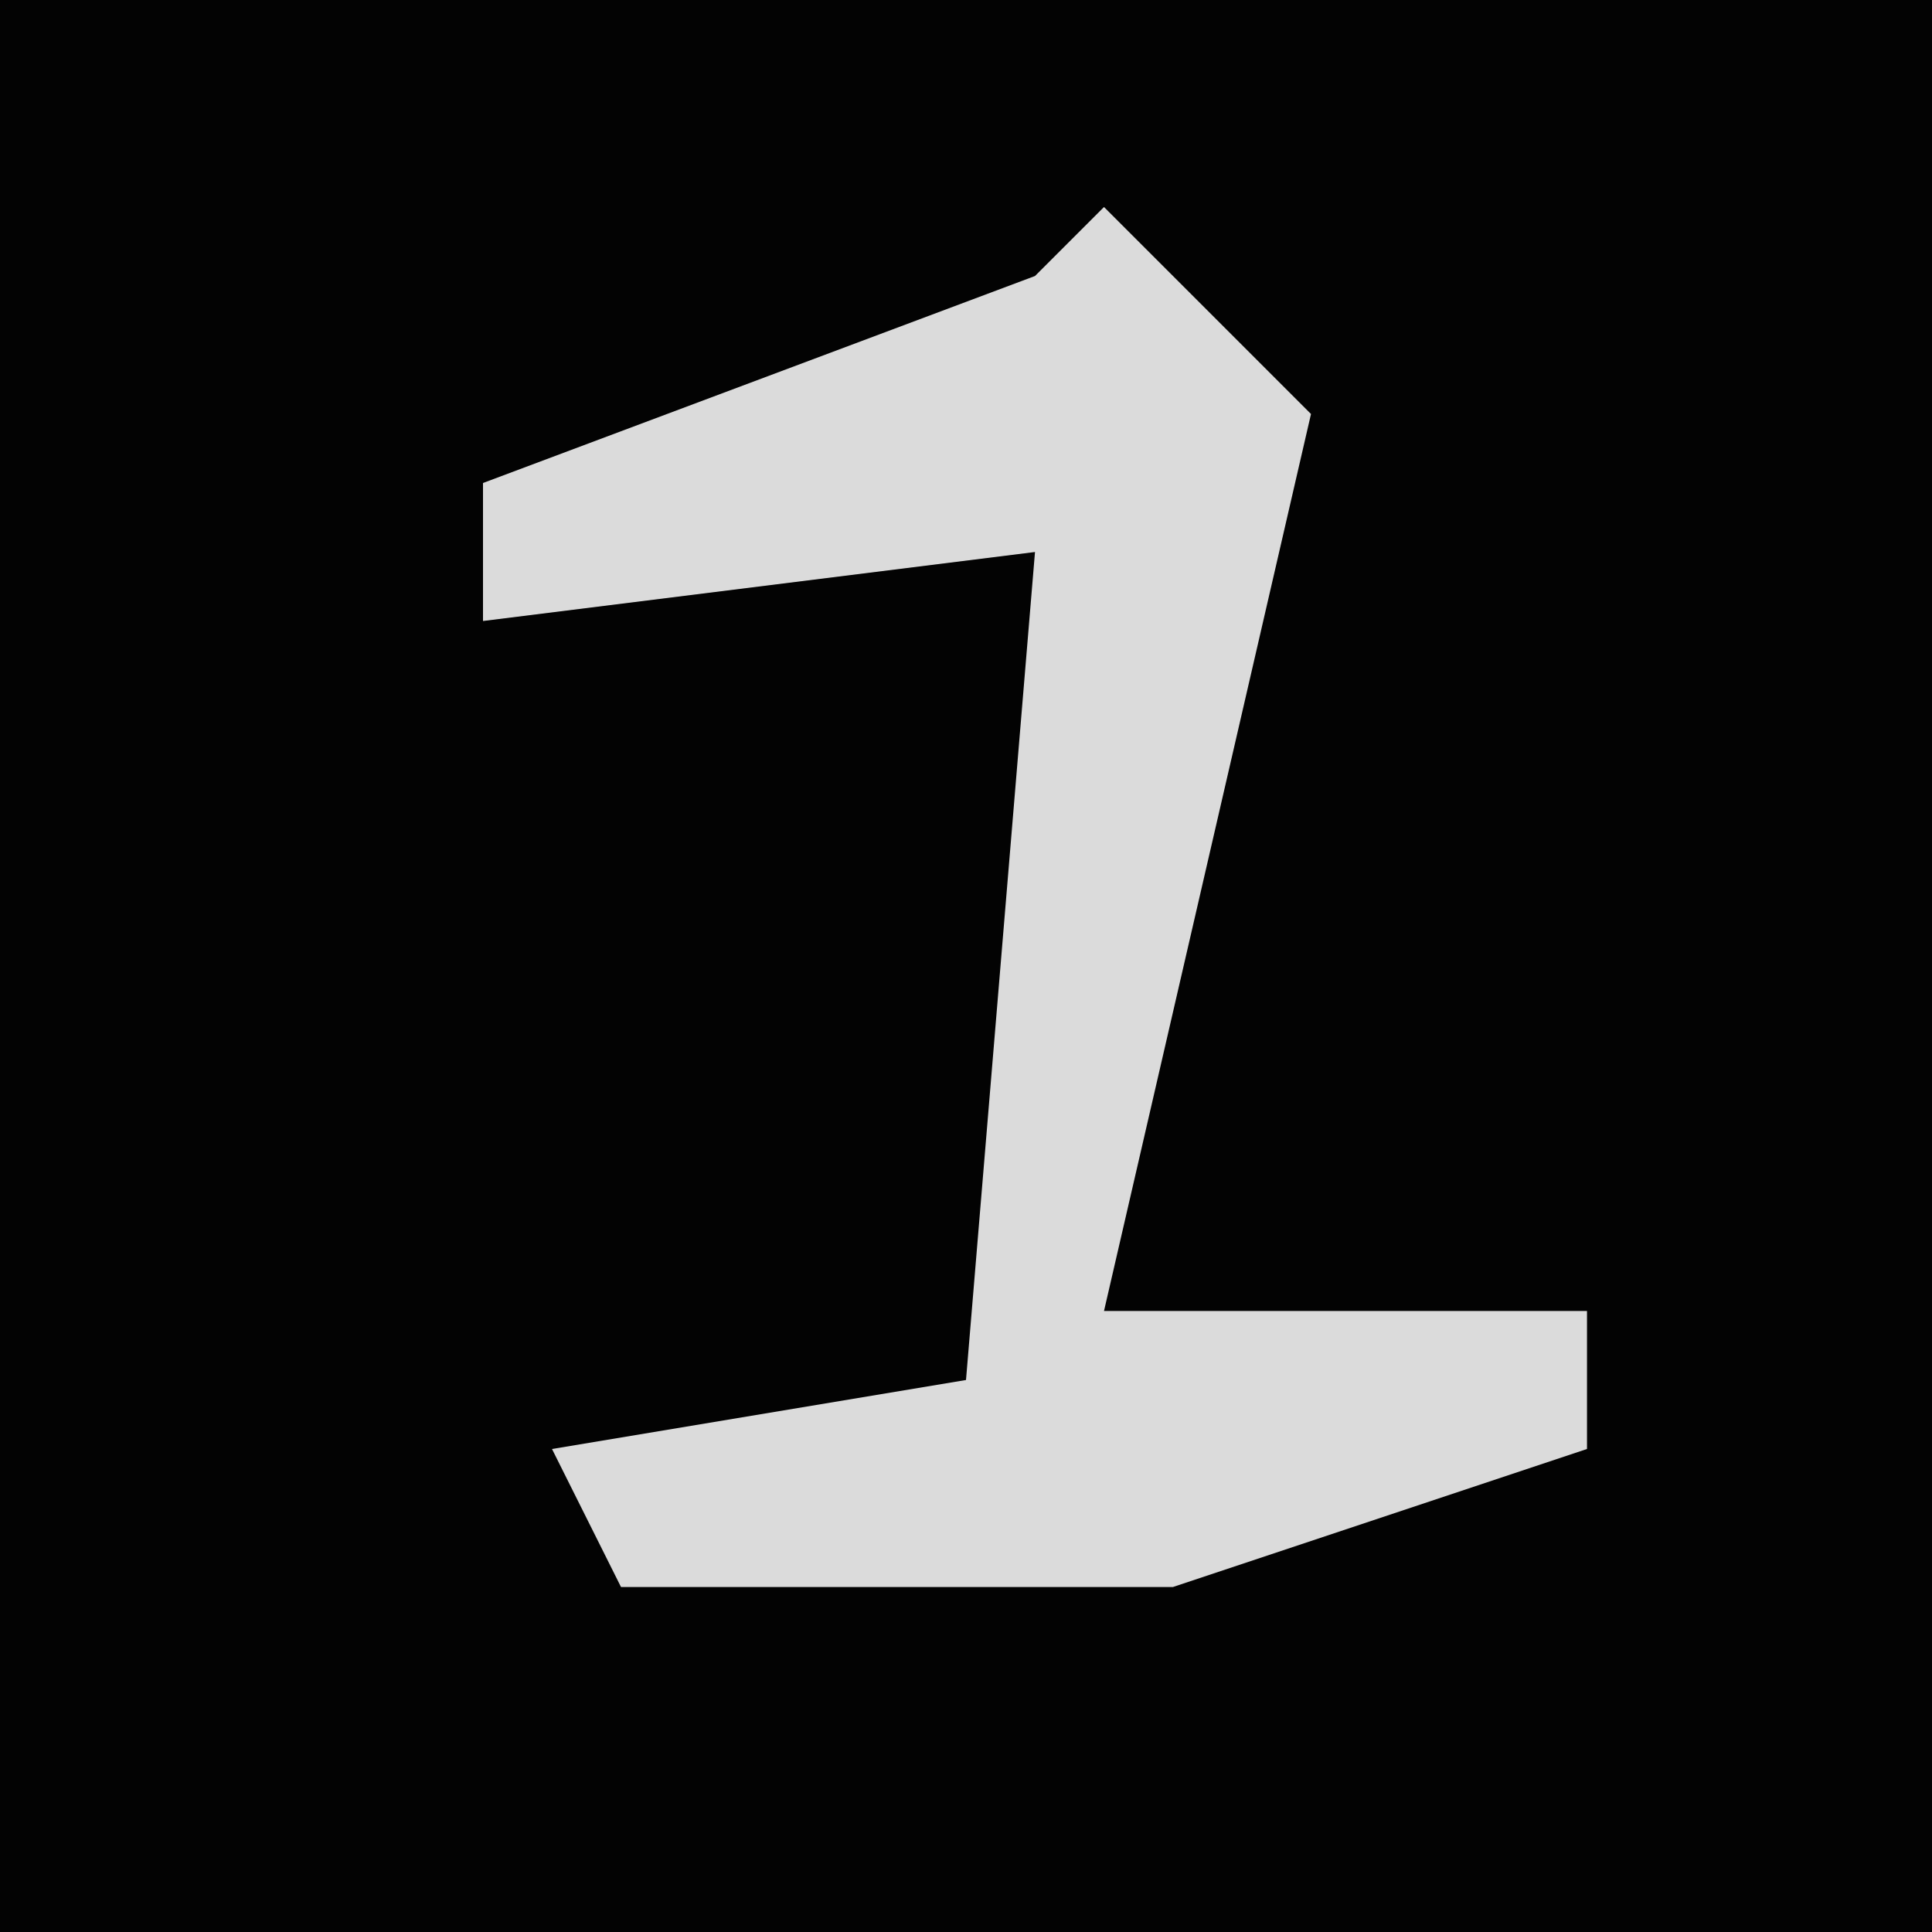 <?xml version="1.0" encoding="UTF-8"?>
<svg version="1.1" xmlns="http://www.w3.org/2000/svg" width="28" height="28">
<path d="M0,0 L28,0 L28,28 L0,28 Z " fill="#030303" transform="translate(0,0)"/>
<path d="M0,0 L3,3 L0,16 L7,16 L7,18 L1,20 L-7,20 L-8,18 L-2,17 L-1,5 L-9,6 L-9,4 L-1,1 Z " fill="#DBDBDB" transform="translate(16,3)"/>
</svg>
